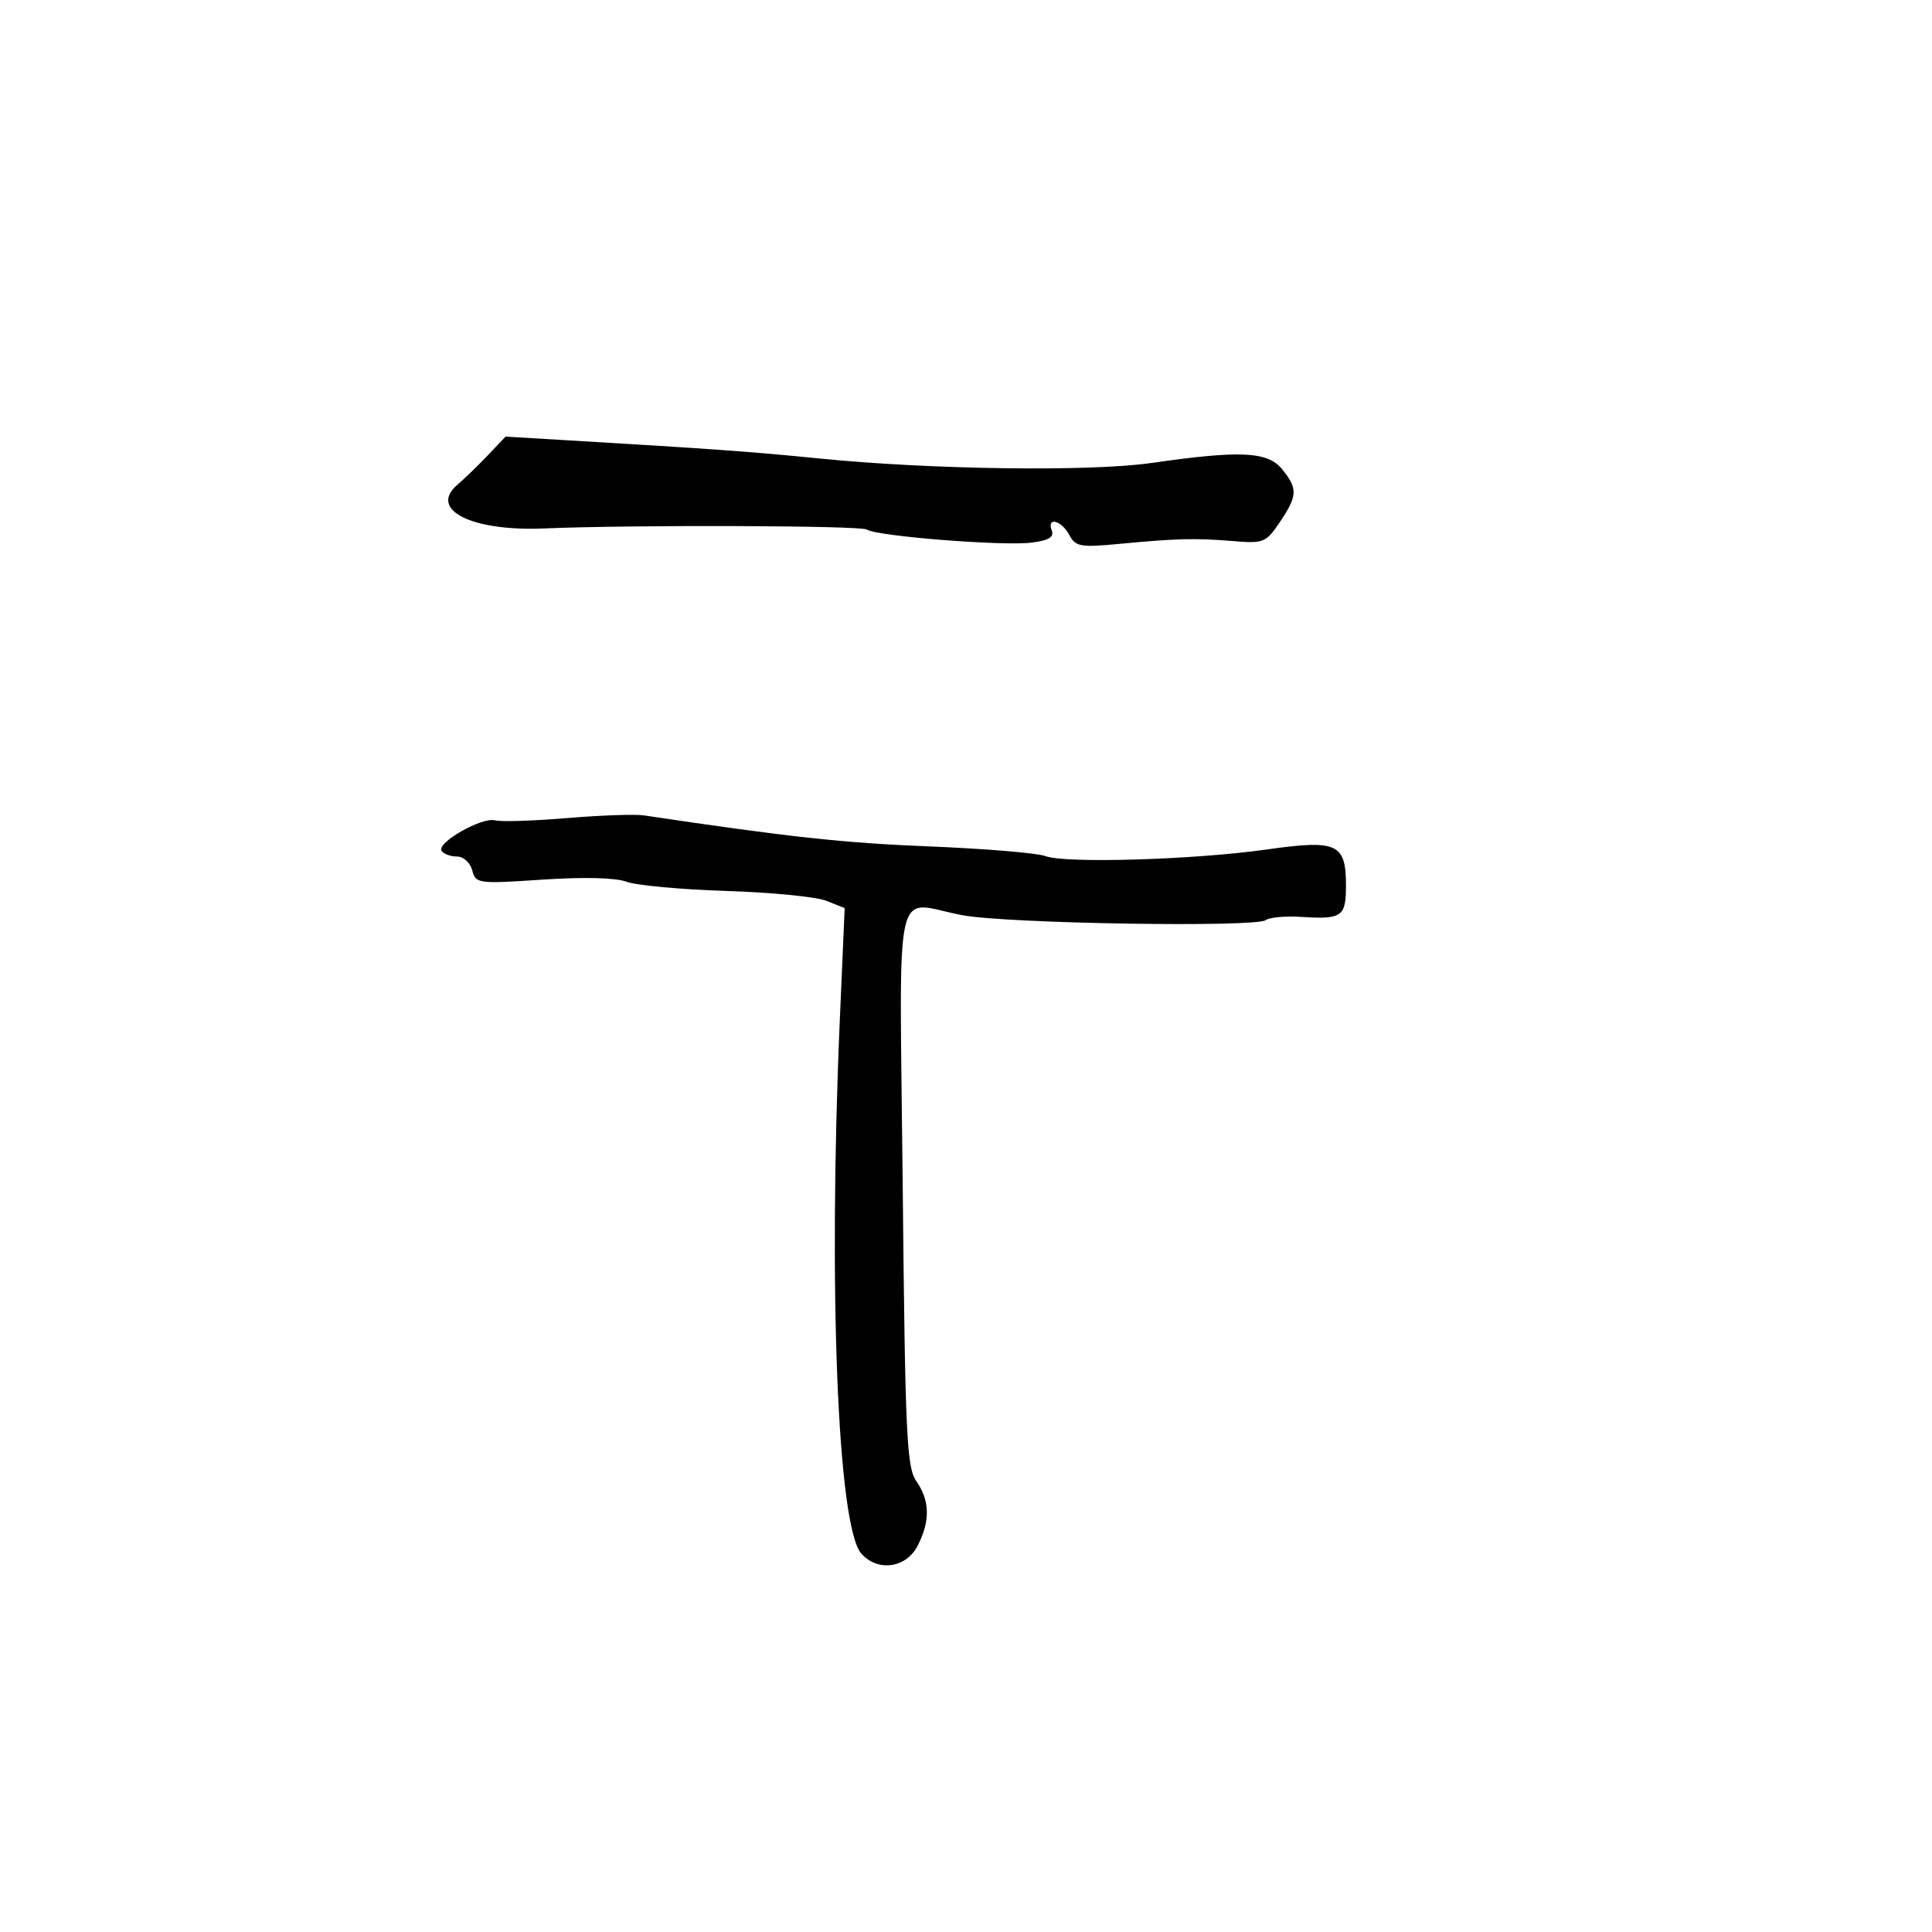 <svg xmlns="http://www.w3.org/2000/svg" width="300" height="300" viewBox="0 0 300 300" version="1.1">
	<path d="M 75.797 70.649 C 74.310 72.217, 72.162 74.298, 71.024 75.273 C 66.499 79.149, 73.223 82.534, 84.500 82.057 C 98.093 81.482, 133.679 81.600, 134.584 82.222 C 136.089 83.259, 155.694 84.818, 160.180 84.258 C 162.811 83.929, 163.707 83.399, 163.323 82.399 C 162.482 80.208, 164.802 80.762, 166.024 83.044 C 167.015 84.897, 167.741 85.029, 173.809 84.453 C 182.763 83.603, 185.595 83.534, 191.483 84.020 C 196.212 84.410, 196.583 84.259, 198.733 81.068 C 201.492 76.974, 201.540 75.889, 199.096 72.871 C 196.854 70.102, 192.649 69.898, 178.803 71.889 C 169.221 73.266, 144.387 72.923, 127 71.172 C 116.955 70.161, 110.778 69.715, 88.500 68.392 L 78.500 67.799 75.797 70.649 M 88 127.035 C 82.775 127.473, 77.763 127.630, 76.861 127.383 C 74.851 126.834, 67.787 130.846, 68.561 132.098 C 68.867 132.594, 69.939 133, 70.942 133 C 71.966 133, 73.013 133.940, 73.326 135.140 C 73.868 137.212, 74.219 137.258, 84.238 136.587 C 90.632 136.159, 95.619 136.285, 97.281 136.917 C 98.761 137.479, 105.716 138.121, 112.736 138.344 C 119.756 138.566, 126.774 139.257, 128.330 139.879 L 131.161 141.012 130.411 158.256 C 128.587 200.202, 130.072 237.126, 133.750 241.250 C 136.297 244.107, 140.689 243.502, 142.474 240.050 C 144.460 236.209, 144.405 233.024, 142.302 230.021 C 140.785 227.855, 140.558 222.973, 140.175 184.298 C 139.685 134.920, 138.541 140.094, 149.500 142.122 C 156.506 143.418, 195.007 144.035, 196.550 142.876 C 197.127 142.442, 199.602 142.216, 202.050 142.374 C 208.395 142.782, 209 142.359, 209 137.515 C 209 130.962, 207.669 130.357, 196.667 131.912 C 185.333 133.513, 165.407 134.105, 162.323 132.933 C 161.062 132.453, 152.936 131.778, 144.265 131.431 C 130.985 130.900, 122.395 129.966, 100 126.613 C 98.625 126.407, 93.225 126.597, 88 127.035" stroke="none" fill="black" fill-rule="evenodd"/>
</svg>